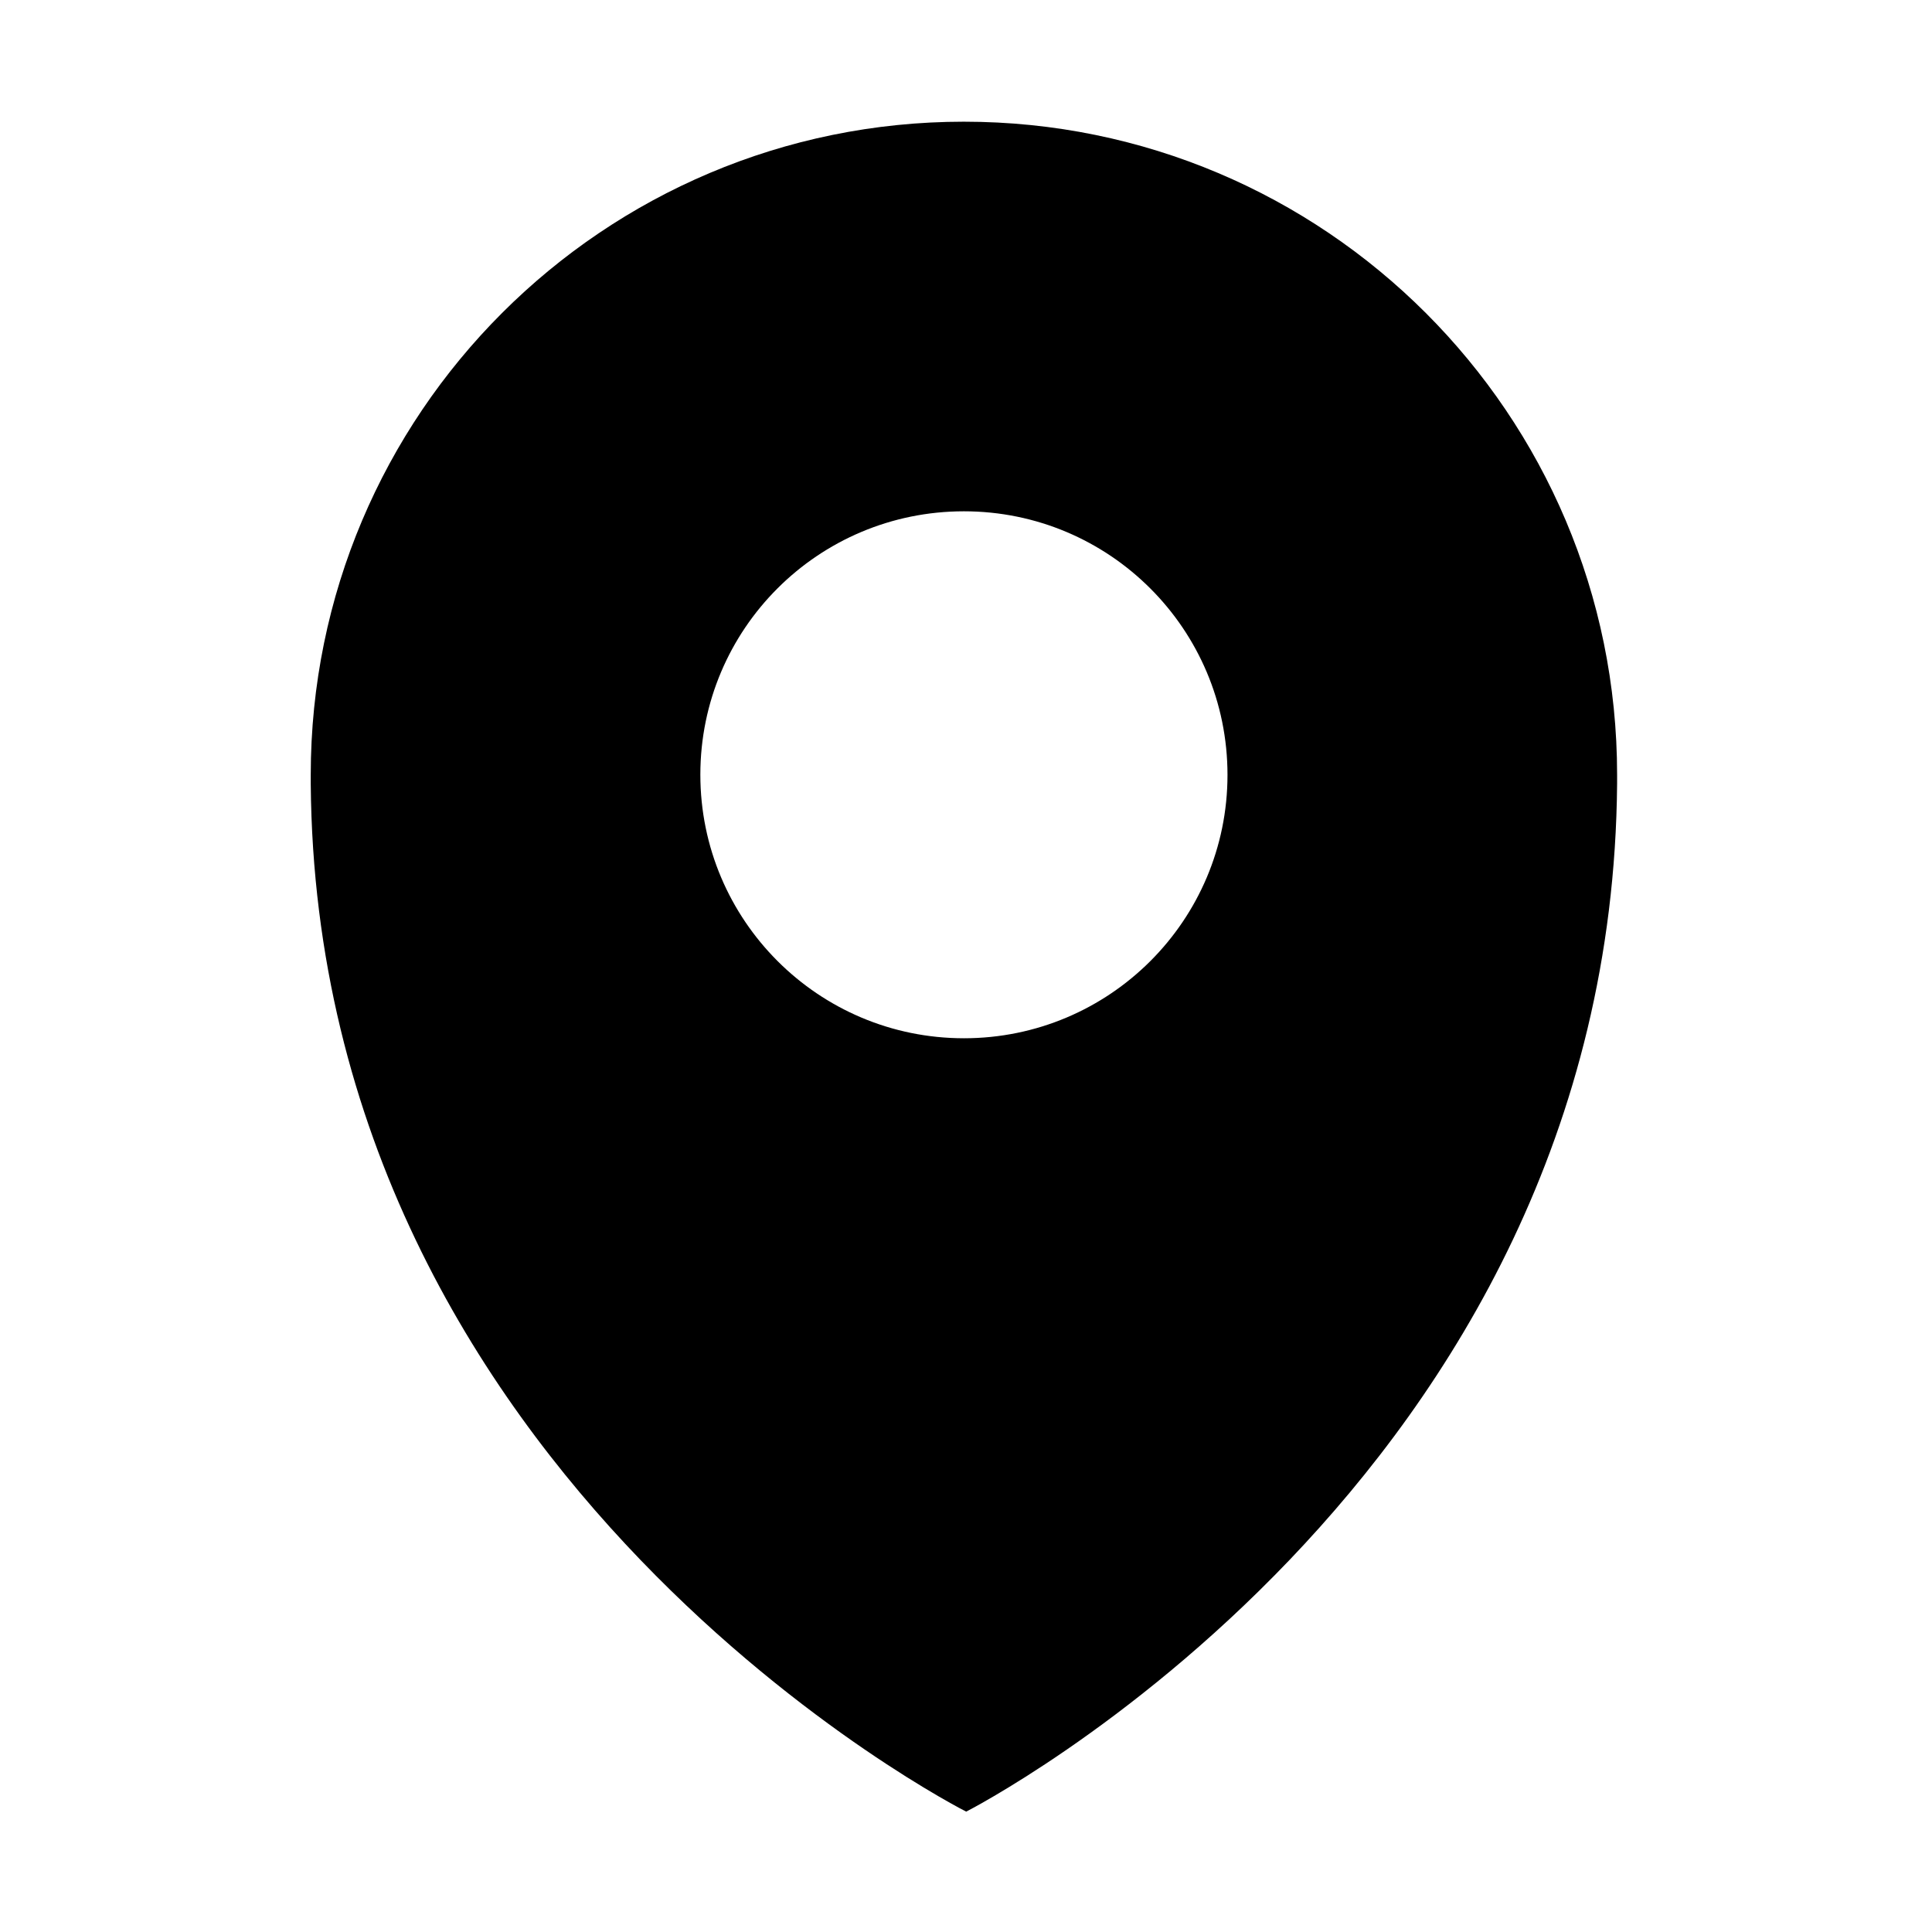 <?xml version="1.0" standalone="no"?><!DOCTYPE svg PUBLIC "-//W3C//DTD SVG 1.1//EN" "http://www.w3.org/Graphics/SVG/1.1/DTD/svg11.dtd"><svg t="1671708388895" class="icon" viewBox="0 0 1024 1024" version="1.1" xmlns="http://www.w3.org/2000/svg" p-id="3906" xmlns:xlink="http://www.w3.org/1999/xlink" width="200" height="200"><path d="M510.9 64.5c-191.2 0-346.2 155-346.2 346.2v4.8c3 370.7 347.4 544.7 347.4 544.7s342-174.1 345-544.8v-4.8c0-191.1-155-346.1-346.2-346.1z m0 485.8c-77.1 0-139.7-62.5-139.7-139.7S433.7 271 510.9 271s139.7 62.5 139.7 139.7S588 550.3 510.9 550.3z" p-id="3907"></path></svg>